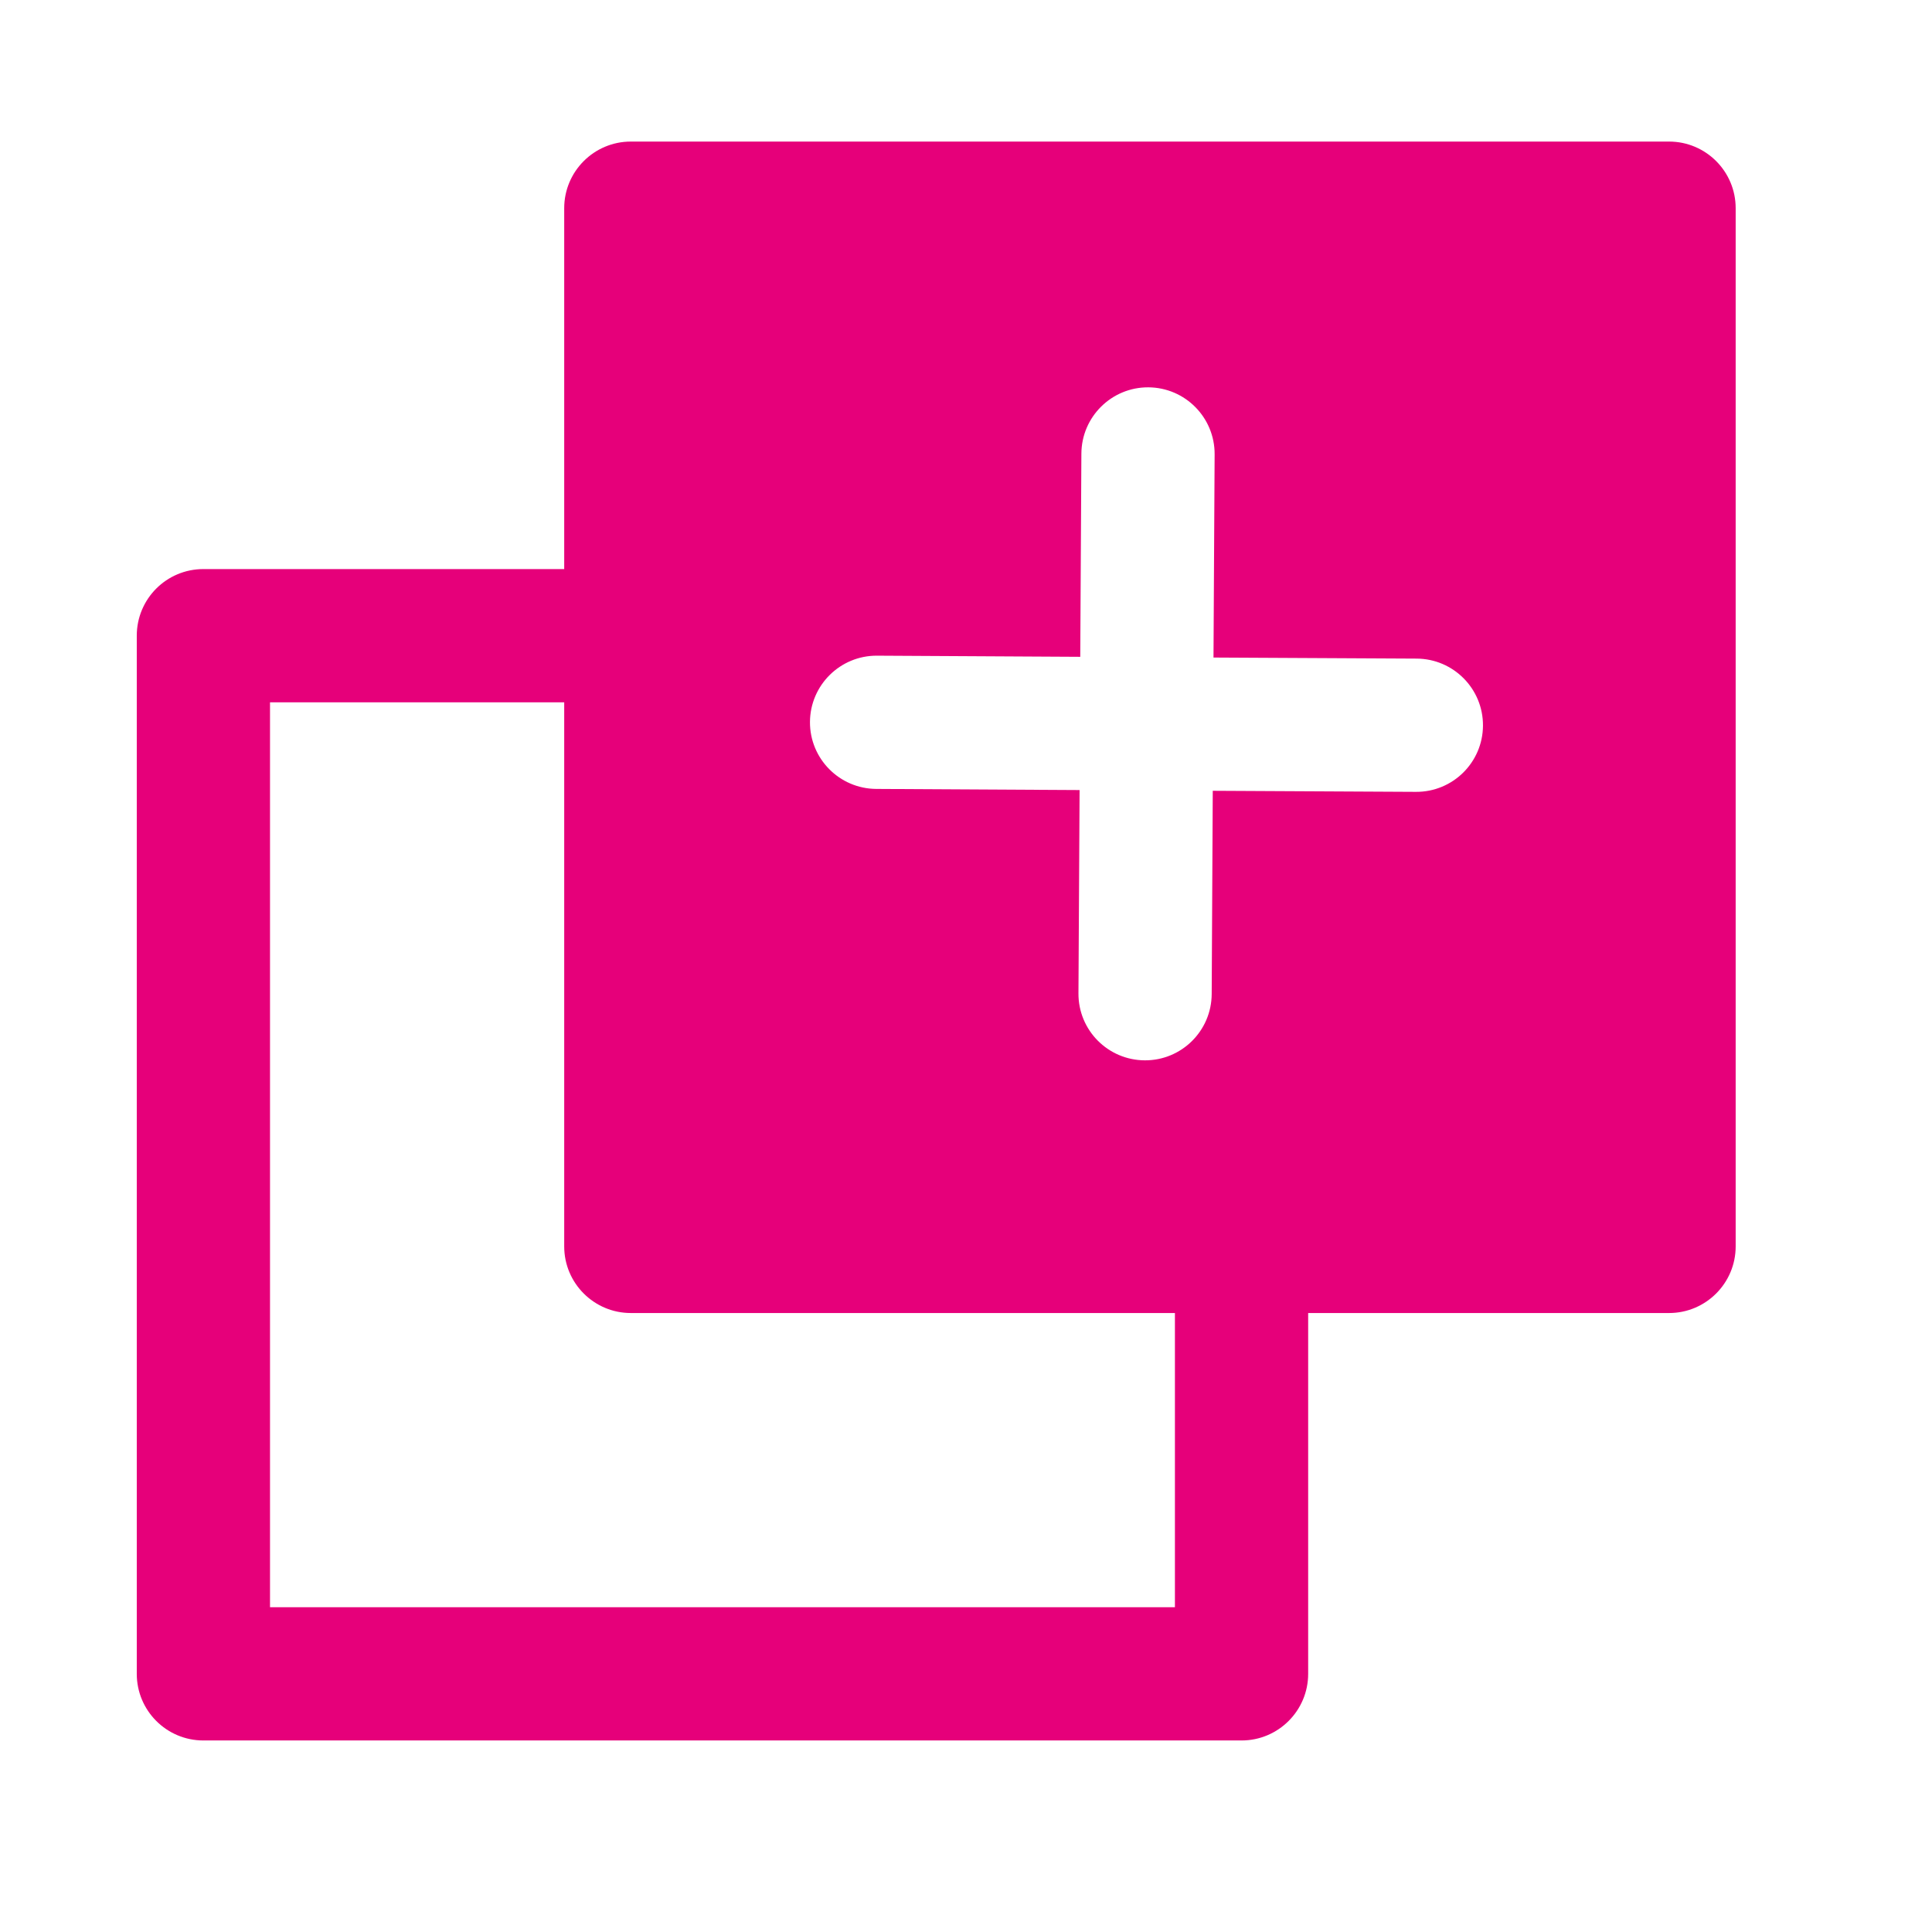 <svg width="48" height="48" viewBox="0 0 29 29" fill="#e6007a" xmlns="http://www.w3.org/2000/svg" stroke-width="2" stroke-linecap="round" stroke-linejoin="round" stroke="#e6007a"><path fill-rule="evenodd" clip-rule="evenodd" d="M26.053 18.709C26.053 19.261 25.605 19.709 25.053 19.709H19.636V25.125C19.636 25.677 19.188 26.125 18.636 26.125L3.053 26.125C2.5 26.125 2.053 25.677 2.053 25.125L2.053 9.542C2.053 8.989 2.5 8.542 3.053 8.542L8.469 8.542L8.469 3.125C8.469 2.573 8.917 2.125 9.469 2.125L25.053 2.125C25.605 2.125 26.053 2.573 26.053 3.125L26.053 18.709ZM8.469 18.709L8.469 10.542H4.053L4.053 24.125L17.636 24.125L17.636 19.709L9.469 19.709C8.917 19.709 8.469 19.261 8.469 18.709ZM17.183 15.916C17.735 15.919 18.185 15.474 18.188 14.921L18.204 11.87L21.254 11.886C21.807 11.889 22.257 11.444 22.26 10.892C22.263 10.339 21.817 9.889 21.265 9.886L18.215 9.87L18.232 6.82C18.235 6.268 17.79 5.817 17.237 5.814C16.685 5.811 16.235 6.257 16.232 6.809L16.215 9.859L13.164 9.842C12.611 9.839 12.161 10.285 12.158 10.837C12.155 11.389 12.601 11.839 13.153 11.842L16.205 11.859L16.188 14.911C16.185 15.463 16.63 15.913 17.183 15.916Z" stroke="none"></path></svg>